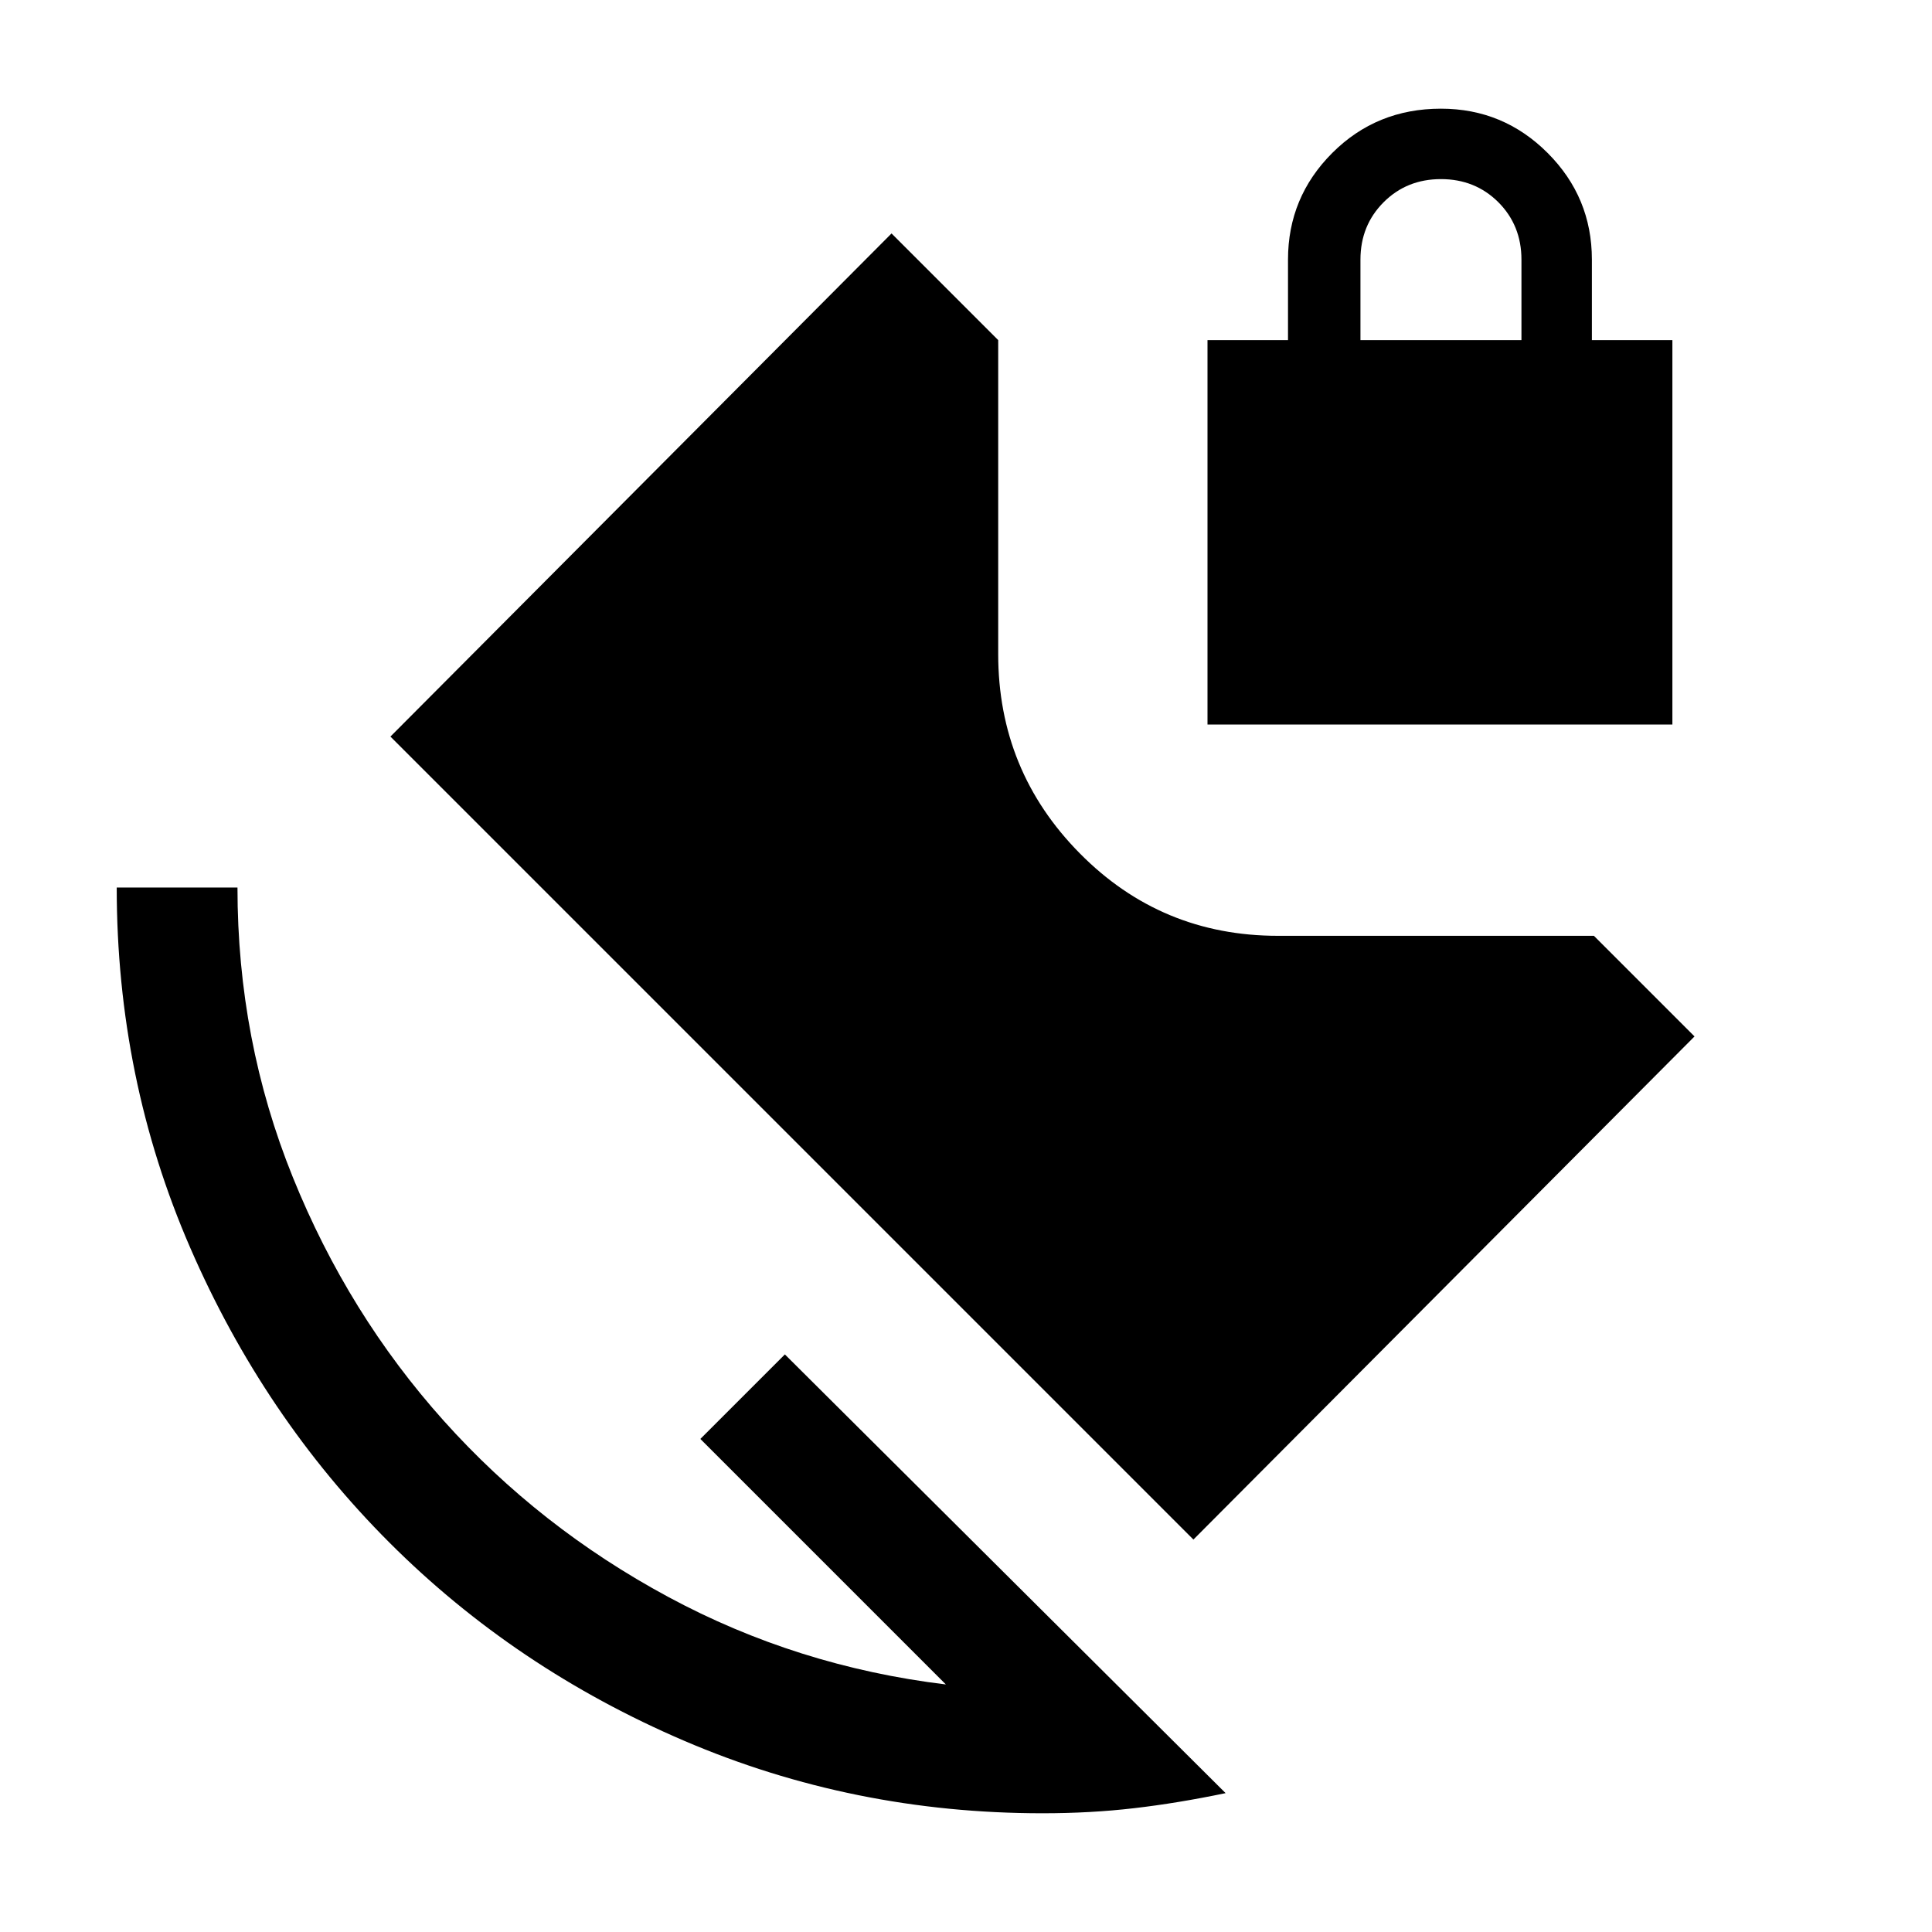 <svg xmlns="http://www.w3.org/2000/svg" height="24" width="24"><path d="M12.95 22.525Q10.6 22.525 8.5 21.625Q6.4 20.725 4.838 19.163Q3.275 17.6 2.363 15.5Q1.45 13.4 1.45 11.025H2.95Q2.95 12.925 3.638 14.625Q4.325 16.325 5.513 17.65Q6.7 18.975 8.3 19.837Q9.9 20.7 11.75 20.925L8.7 17.875L9.75 16.825L15.225 22.275Q14.625 22.4 14.088 22.462Q13.55 22.525 12.95 22.525ZM15 9V4.225H16V3.225Q16 2.45 16.55 1.9Q17.1 1.35 17.9 1.35Q18.675 1.35 19.225 1.9Q19.775 2.45 19.775 3.225V4.225H20.775V9ZM16.9 4.225H18.9V3.225Q18.9 2.8 18.613 2.512Q18.325 2.225 17.9 2.225Q17.475 2.225 17.188 2.512Q16.9 2.8 16.9 3.225ZM14.825 19.125 4.85 9.15 11.075 2.9 12.4 4.225V8.125Q12.4 9.575 13.413 10.6Q14.425 11.625 15.875 11.625H19.8L21.05 12.875Z"/></svg>